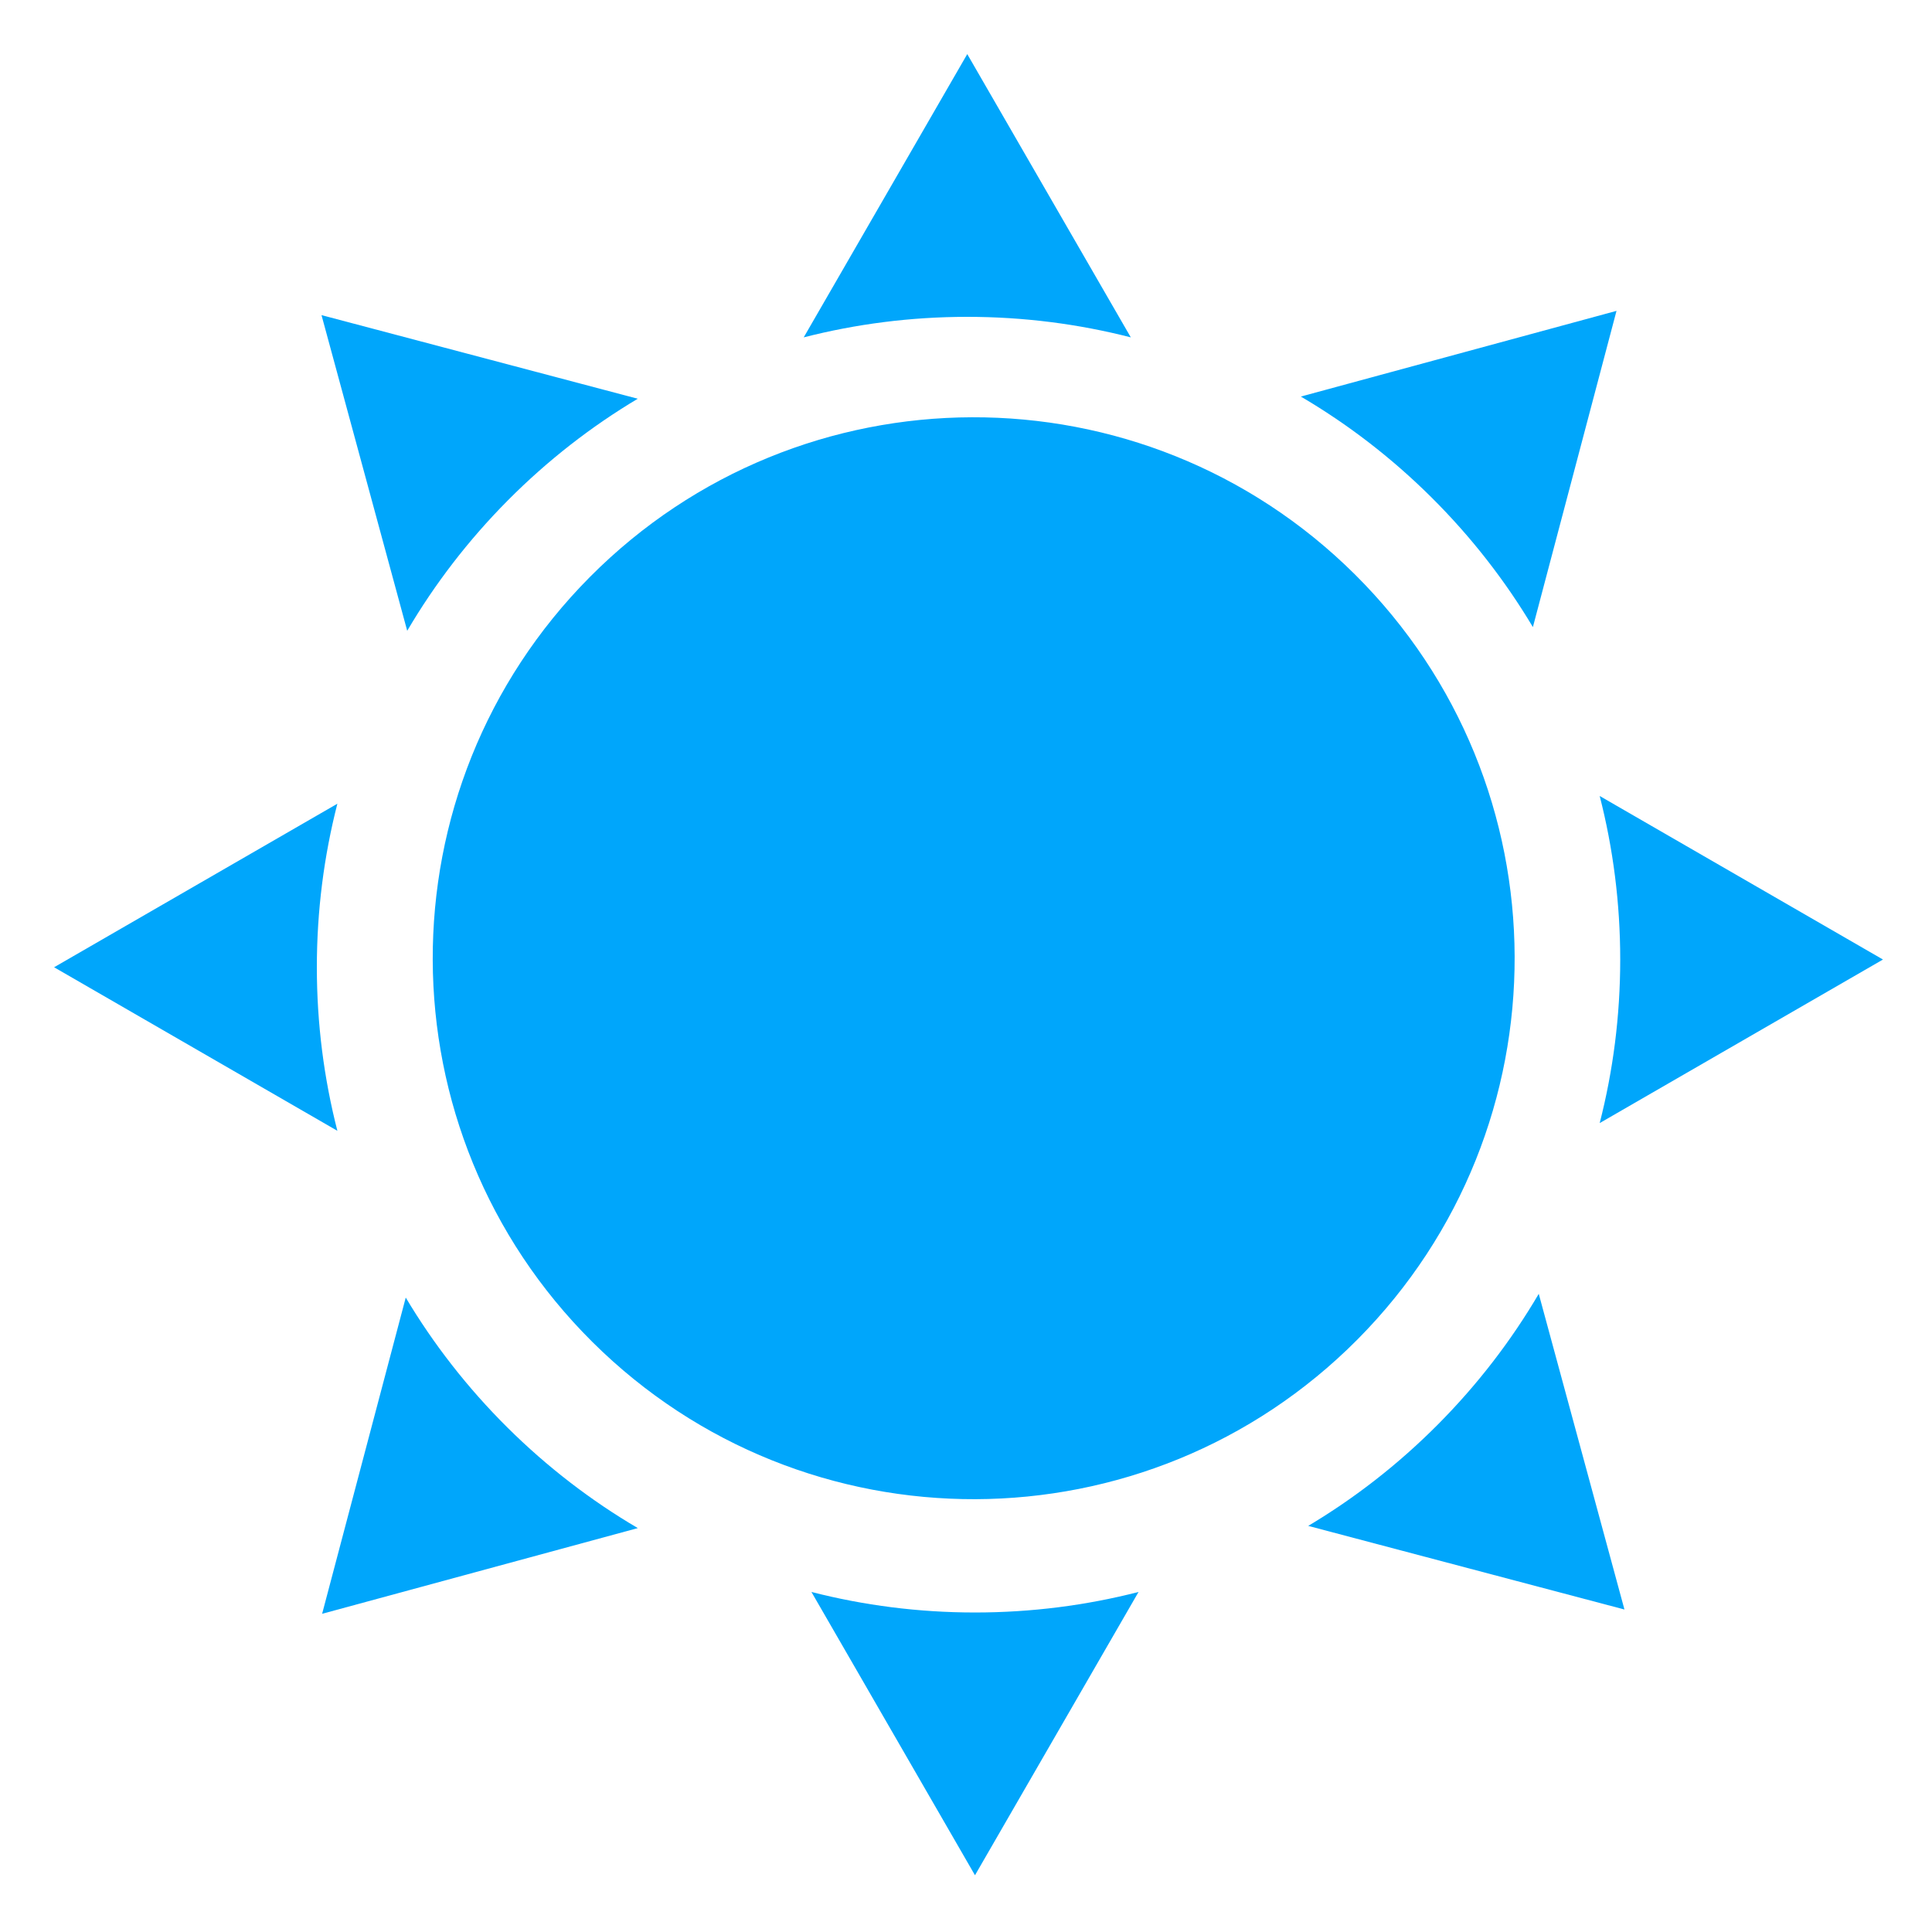 <svg width="250" height="250" viewBox="0 0 250 250" fill="none" xmlns="http://www.w3.org/2000/svg">
<path d="M76.334 74.66C103.581 47.234 147.902 47.088 175.328 74.334C202.755 101.581 202.901 145.902 175.655 173.328C148.408 200.755 104.087 200.901 76.66 173.655C49.234 146.408 49.088 102.087 76.334 74.66Z" fill="#00A6FB"/>
<path fill-rule="evenodd" clip-rule="evenodd" d="M82.523 51.597L41.603 40.777L52.693 81.625C56.231 75.603 60.575 69.922 65.724 64.739C70.873 59.556 76.525 55.175 82.523 51.597Z" fill="#00A6FB"/>
<path fill-rule="evenodd" clip-rule="evenodd" d="M52.503 167.906L41.683 208.825L82.531 197.736C76.509 194.198 70.829 189.854 65.645 184.705C60.462 179.555 56.081 173.904 52.503 167.906Z" fill="#00A6FB"/>
<path fill-rule="evenodd" clip-rule="evenodd" d="M198.356 81.144L209.176 40.225L168.329 51.314C174.35 54.852 180.031 59.196 185.214 64.345C190.397 69.495 194.778 75.146 198.356 81.144Z" fill="#00A6FB"/>
<path fill-rule="evenodd" clip-rule="evenodd" d="M146.326 43.656L125.163 7L104 43.656C110.766 41.922 117.857 41 125.163 41C132.469 41 139.56 41.922 146.326 43.656Z" fill="#00A6FB"/>
<path fill-rule="evenodd" clip-rule="evenodd" d="M207 145.326L243.656 124.163L207 103C208.734 109.766 209.656 116.857 209.656 124.163C209.656 131.469 208.734 138.56 207 145.326Z" fill="#00A6FB"/>
<path fill-rule="evenodd" clip-rule="evenodd" d="M43.656 104L7 125.163L43.656 146.326C41.922 139.56 41 132.469 41 125.163C41 117.857 41.922 110.766 43.656 104Z" fill="#00A6FB"/>
<path fill-rule="evenodd" clip-rule="evenodd" d="M105 206L126.163 242.656L147.326 206C140.56 207.734 133.469 208.656 126.163 208.656C118.857 208.656 111.766 207.734 105 206Z" fill="#00A6FB"/>
<path fill-rule="evenodd" clip-rule="evenodd" d="M169.284 197.45L210.204 208.27L199.114 167.422C195.576 173.444 191.233 179.124 186.083 184.308C180.934 189.491 175.282 193.872 169.284 197.45Z" fill="#00A6FB"/>
</svg>
